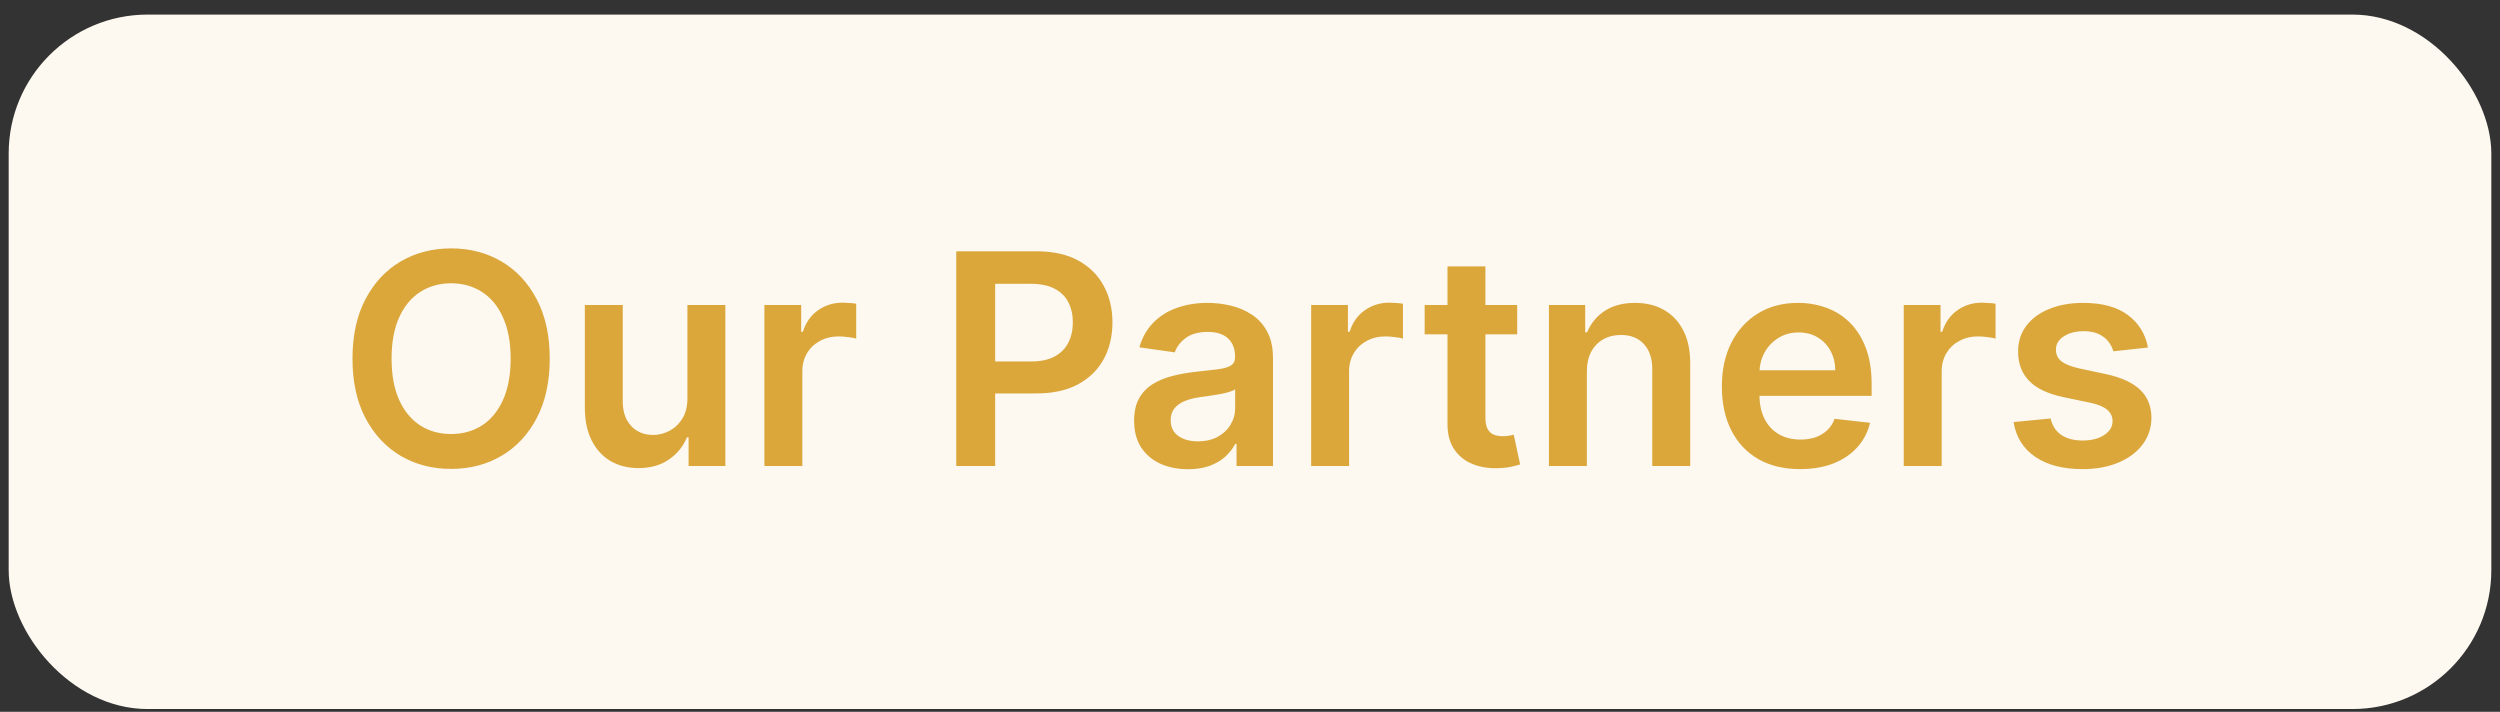 <svg width="144" height="41" viewBox="0 0 144 41" fill="none" xmlns="http://www.w3.org/2000/svg">
<rect x="0" y="0" width="144" height="41" fill="#333333" stroke="none"/>
<rect x="0.5" y="0.84" width="143" height="40" rx="8" fill="#FDF9F1"/>
<path d="M31.665 20.658C31.665 21.99 31.416 23.131 30.916 24.081C30.421 25.027 29.745 25.751 28.888 26.254C28.035 26.757 27.067 27.009 25.984 27.009C24.902 27.009 23.932 26.757 23.074 26.254C22.221 25.747 21.545 25.021 21.046 24.075C20.551 23.125 20.303 21.986 20.303 20.658C20.303 19.326 20.551 18.187 21.046 17.241C21.545 16.291 22.221 15.565 23.074 15.062C23.932 14.559 24.902 14.307 25.984 14.307C27.067 14.307 28.035 14.559 28.888 15.062C29.745 15.565 30.421 16.291 30.916 17.241C31.416 18.187 31.665 19.326 31.665 20.658ZM29.413 20.658C29.413 19.72 29.266 18.93 28.973 18.285C28.683 17.637 28.28 17.149 27.765 16.819C27.25 16.485 26.656 16.317 25.984 16.317C25.312 16.317 24.718 16.485 24.203 16.819C23.688 17.149 23.284 17.637 22.99 18.285C22.7 18.93 22.555 19.72 22.555 20.658C22.555 21.596 22.7 22.389 22.99 23.037C23.284 23.68 23.688 24.169 24.203 24.504C24.718 24.834 25.312 24.999 25.984 24.999C26.656 24.999 27.25 24.834 27.765 24.504C28.28 24.169 28.683 23.68 28.973 23.037C29.266 22.389 29.413 21.596 29.413 20.658ZM39.596 22.94V17.567H41.781V26.84H39.662V25.192H39.566C39.356 25.711 39.012 26.136 38.533 26.466C38.059 26.796 37.473 26.961 36.777 26.961C36.169 26.961 35.632 26.826 35.165 26.556C34.702 26.282 34.34 25.886 34.078 25.367C33.817 24.844 33.686 24.212 33.686 23.471V17.567H35.871V23.133C35.871 23.721 36.032 24.188 36.354 24.534C36.676 24.88 37.099 25.053 37.622 25.053C37.944 25.053 38.256 24.974 38.558 24.817C38.859 24.66 39.107 24.427 39.3 24.117C39.497 23.803 39.596 23.411 39.596 22.94ZM44.029 26.84V17.567H46.148V19.113H46.244C46.413 18.577 46.703 18.165 47.114 17.875C47.528 17.581 48.001 17.434 48.532 17.434C48.653 17.434 48.788 17.44 48.937 17.452C49.09 17.46 49.216 17.474 49.317 17.495V19.505C49.224 19.473 49.078 19.445 48.876 19.421C48.679 19.392 48.488 19.378 48.303 19.378C47.904 19.378 47.546 19.465 47.228 19.638C46.914 19.807 46.667 20.042 46.486 20.344C46.305 20.646 46.214 20.994 46.214 21.389V26.84H44.029ZM55.082 26.84V14.476H59.719C60.668 14.476 61.465 14.653 62.109 15.008C62.757 15.362 63.246 15.849 63.576 16.468C63.91 17.084 64.077 17.784 64.077 18.569C64.077 19.362 63.91 20.066 63.576 20.682C63.242 21.298 62.749 21.783 62.097 22.137C61.445 22.487 60.642 22.662 59.688 22.662H56.616V20.821H59.387C59.942 20.821 60.397 20.724 60.751 20.531C61.105 20.338 61.367 20.072 61.536 19.734C61.709 19.396 61.795 19.008 61.795 18.569C61.795 18.131 61.709 17.744 61.536 17.41C61.367 17.076 61.103 16.817 60.745 16.631C60.391 16.442 59.934 16.348 59.374 16.348H57.322V26.84H55.082ZM68.428 27.027C67.841 27.027 67.312 26.922 66.841 26.713C66.374 26.5 66.004 26.186 65.73 25.771C65.46 25.357 65.325 24.846 65.325 24.238C65.325 23.715 65.422 23.282 65.615 22.94C65.808 22.598 66.072 22.324 66.406 22.119C66.74 21.914 67.116 21.759 67.535 21.654C67.957 21.546 68.394 21.467 68.845 21.419C69.388 21.362 69.829 21.312 70.167 21.268C70.505 21.22 70.751 21.147 70.903 21.05C71.061 20.95 71.139 20.795 71.139 20.586V20.549C71.139 20.095 71.004 19.742 70.734 19.493C70.465 19.243 70.076 19.119 69.569 19.119C69.034 19.119 68.609 19.235 68.296 19.469C67.986 19.702 67.776 19.978 67.668 20.296L65.627 20.006C65.788 19.443 66.054 18.972 66.424 18.593C66.794 18.211 67.247 17.925 67.782 17.736C68.318 17.543 68.909 17.446 69.557 17.446C70.004 17.446 70.449 17.499 70.891 17.603C71.334 17.708 71.739 17.881 72.105 18.122C72.471 18.36 72.765 18.684 72.986 19.095C73.212 19.505 73.324 20.018 73.324 20.634V26.84H71.224V25.566H71.151C71.018 25.824 70.831 26.065 70.59 26.291C70.352 26.512 70.052 26.691 69.69 26.828C69.332 26.961 68.911 27.027 68.428 27.027ZM68.996 25.421C69.435 25.421 69.815 25.335 70.137 25.162C70.459 24.985 70.706 24.751 70.879 24.461C71.056 24.172 71.145 23.856 71.145 23.514V22.421C71.077 22.477 70.96 22.529 70.795 22.578C70.634 22.626 70.453 22.668 70.252 22.704C70.05 22.741 69.851 22.773 69.654 22.801C69.457 22.829 69.286 22.854 69.141 22.874C68.815 22.918 68.523 22.99 68.265 23.091C68.008 23.192 67.805 23.332 67.656 23.514C67.507 23.691 67.432 23.92 67.432 24.202C67.432 24.604 67.579 24.908 67.873 25.113C68.167 25.319 68.541 25.421 68.996 25.421ZM75.522 26.84V17.567H77.641V19.113H77.737C77.906 18.577 78.196 18.165 78.607 17.875C79.021 17.581 79.494 17.434 80.025 17.434C80.146 17.434 80.281 17.44 80.43 17.452C80.583 17.46 80.71 17.474 80.81 17.495V19.505C80.718 19.473 80.571 19.445 80.37 19.421C80.172 19.392 79.981 19.378 79.796 19.378C79.397 19.378 79.039 19.465 78.721 19.638C78.407 19.807 78.16 20.042 77.979 20.344C77.798 20.646 77.707 20.994 77.707 21.389V26.84H75.522ZM87.39 17.567V19.258H82.06V17.567H87.39ZM83.376 15.345H85.561V24.051C85.561 24.345 85.606 24.57 85.694 24.727C85.787 24.88 85.907 24.985 86.056 25.041C86.205 25.097 86.37 25.125 86.551 25.125C86.688 25.125 86.813 25.115 86.926 25.095C87.042 25.075 87.131 25.057 87.191 25.041L87.559 26.749C87.443 26.79 87.276 26.834 87.058 26.882C86.845 26.93 86.584 26.959 86.274 26.967C85.726 26.983 85.233 26.9 84.794 26.719C84.356 26.534 84.008 26.248 83.75 25.862C83.497 25.476 83.372 24.992 83.376 24.413V15.345ZM91.403 21.407V26.84H89.218V17.567H91.307V19.143H91.415C91.629 18.624 91.969 18.211 92.436 17.905C92.907 17.599 93.488 17.446 94.18 17.446C94.82 17.446 95.378 17.583 95.853 17.857C96.332 18.131 96.702 18.527 96.963 19.046C97.229 19.565 97.36 20.195 97.356 20.936V26.84H95.171V21.274C95.171 20.654 95.01 20.169 94.688 19.819C94.37 19.469 93.929 19.294 93.365 19.294C92.983 19.294 92.643 19.378 92.345 19.547C92.051 19.712 91.82 19.952 91.651 20.266C91.486 20.579 91.403 20.96 91.403 21.407ZM103.683 27.021C102.753 27.021 101.95 26.828 101.274 26.441C100.602 26.051 100.085 25.5 99.722 24.787C99.36 24.071 99.179 23.228 99.179 22.258C99.179 21.304 99.36 20.467 99.722 19.746C100.089 19.022 100.6 18.459 101.256 18.056C101.912 17.65 102.682 17.446 103.568 17.446C104.139 17.446 104.679 17.539 105.186 17.724C105.697 17.905 106.148 18.187 106.538 18.569C106.932 18.952 107.242 19.439 107.468 20.03C107.693 20.618 107.806 21.318 107.806 22.131V22.801H100.205V21.328H105.711C105.707 20.91 105.616 20.537 105.439 20.211C105.262 19.881 105.015 19.622 104.697 19.433C104.383 19.243 104.017 19.149 103.598 19.149C103.151 19.149 102.759 19.258 102.421 19.475C102.083 19.688 101.819 19.97 101.63 20.32C101.445 20.666 101.35 21.046 101.346 21.461V22.747C101.346 23.286 101.445 23.749 101.642 24.135C101.839 24.518 102.115 24.811 102.469 25.017C102.823 25.218 103.238 25.319 103.713 25.319C104.031 25.319 104.318 25.274 104.576 25.186C104.834 25.093 105.057 24.958 105.246 24.781C105.435 24.604 105.578 24.385 105.675 24.123L107.715 24.353C107.586 24.892 107.341 25.363 106.979 25.765C106.621 26.164 106.162 26.474 105.602 26.695C105.043 26.912 104.403 27.021 103.683 27.021ZM109.655 26.84V17.567H111.774V19.113H111.87C112.039 18.577 112.329 18.165 112.739 17.875C113.154 17.581 113.627 17.434 114.158 17.434C114.279 17.434 114.414 17.44 114.563 17.452C114.716 17.46 114.842 17.474 114.943 17.495V19.505C114.85 19.473 114.703 19.445 114.502 19.421C114.305 19.392 114.114 19.378 113.929 19.378C113.53 19.378 113.172 19.465 112.854 19.638C112.54 19.807 112.293 20.042 112.112 20.344C111.931 20.646 111.84 20.994 111.84 21.389V26.84H109.655ZM123.724 20.018L121.731 20.235C121.675 20.034 121.577 19.845 121.436 19.668C121.299 19.491 121.114 19.348 120.88 19.239C120.647 19.131 120.361 19.076 120.023 19.076C119.568 19.076 119.186 19.175 118.876 19.372C118.57 19.569 118.419 19.825 118.423 20.139C118.419 20.409 118.518 20.628 118.719 20.797C118.924 20.966 119.262 21.105 119.733 21.213L121.315 21.552C122.192 21.741 122.844 22.041 123.271 22.451C123.702 22.861 123.919 23.399 123.923 24.063C123.919 24.646 123.748 25.162 123.41 25.608C123.076 26.051 122.611 26.397 122.015 26.647C121.42 26.896 120.735 27.021 119.963 27.021C118.828 27.021 117.914 26.784 117.222 26.309C116.53 25.83 116.117 25.164 115.984 24.31L118.115 24.105C118.212 24.524 118.417 24.84 118.731 25.053C119.045 25.266 119.454 25.373 119.957 25.373C120.476 25.373 120.892 25.266 121.206 25.053C121.524 24.84 121.683 24.576 121.683 24.262C121.683 23.996 121.581 23.777 121.375 23.604C121.174 23.431 120.86 23.298 120.434 23.206L118.852 22.874C117.962 22.688 117.304 22.377 116.878 21.938C116.451 21.495 116.24 20.936 116.244 20.26C116.24 19.688 116.395 19.193 116.709 18.774C117.027 18.352 117.467 18.026 118.031 17.797C118.598 17.563 119.252 17.446 119.993 17.446C121.08 17.446 121.935 17.678 122.559 18.141C123.186 18.604 123.575 19.229 123.724 20.018Z" fill="#DBA73B"/>
</svg>
